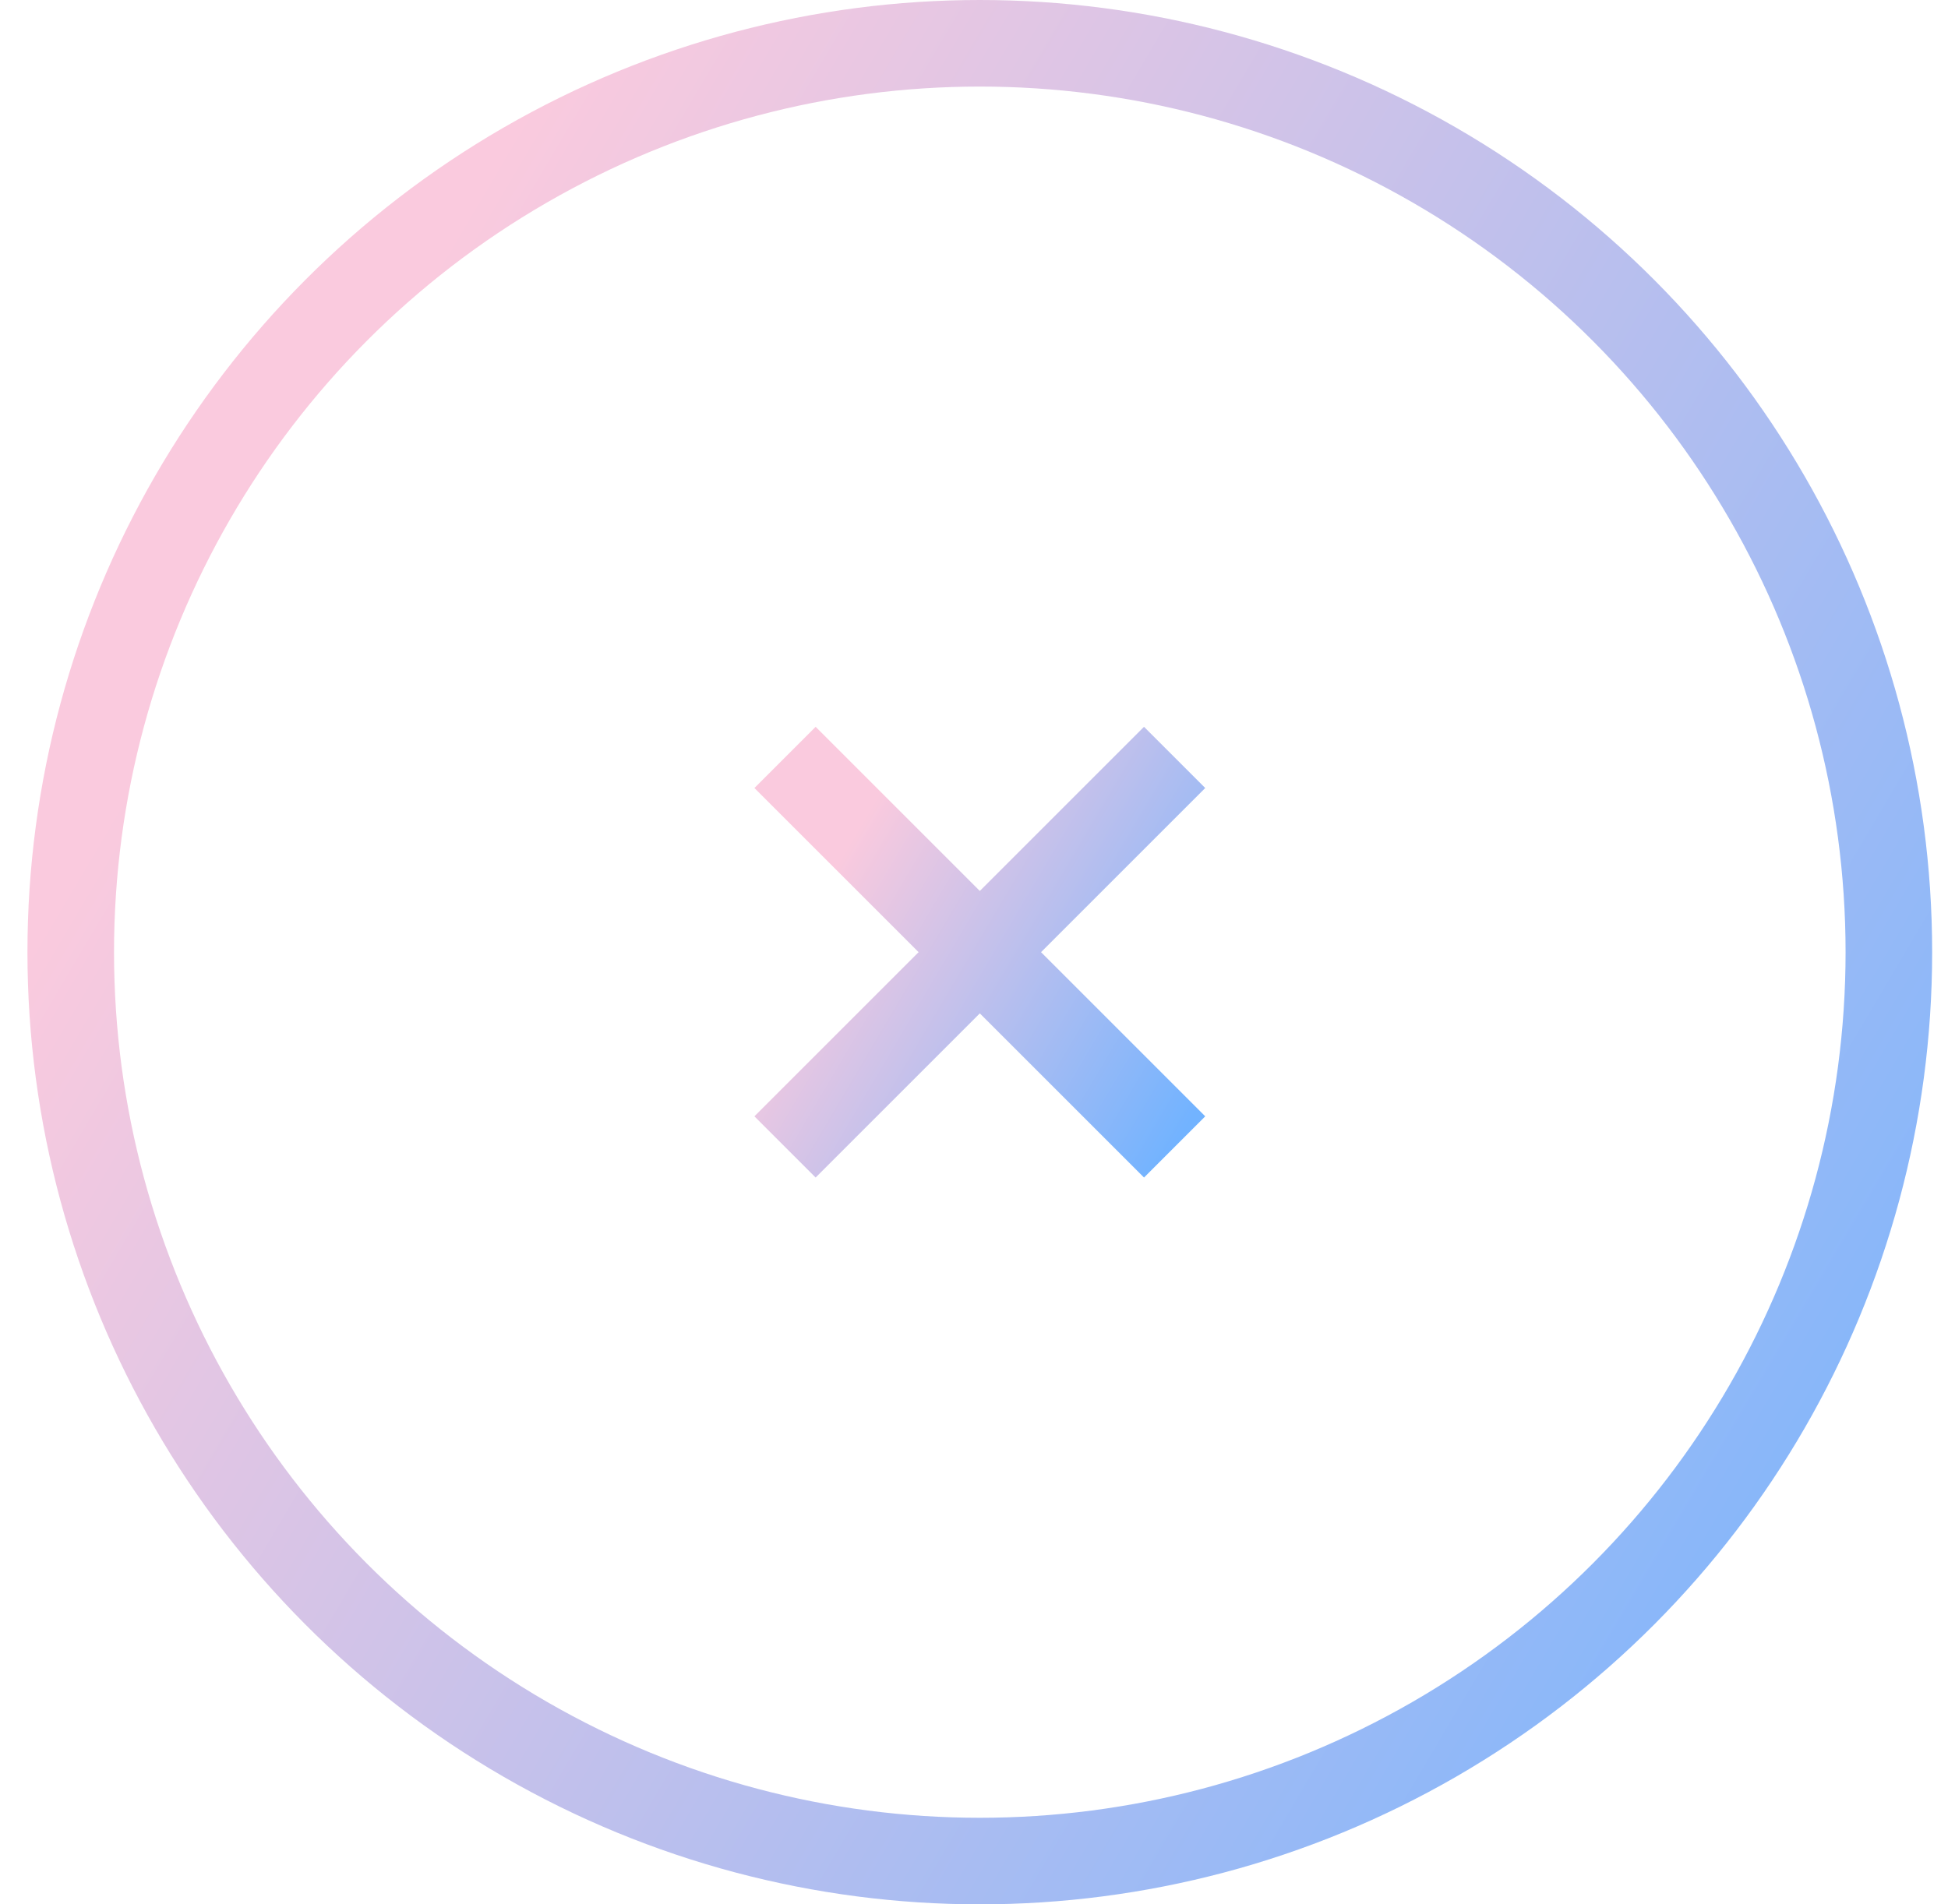<svg width="90" height="88" viewBox="0 0 90 88" fill="none" xmlns="http://www.w3.org/2000/svg">
    <circle cx="45.268" cy="44" r="42" stroke="url(#paint0_linear_2110_3749)" stroke-width="4"/>
    <path d="M54.269 35L36.269 53" stroke="url(#paint1_linear_2110_3749)" stroke-width="4"/>
    <path d="M54.269 53L36.269 35" stroke="url(#paint2_linear_2110_3749)" stroke-width="4"/>
    <defs>
    <linearGradient id="paint0_linear_2110_3749" x1="1.268" y1="44" x2="85.754" y2="93.944" gradientUnits="userSpaceOnUse">
    <stop stop-color="#FACADE"/>
    <stop offset="1" stop-color="#72B3FF"/>
    </linearGradient>
    <linearGradient id="paint1_linear_2110_3749" x1="36.269" y1="44" x2="53.55" y2="54.216" gradientUnits="userSpaceOnUse">
    <stop stop-color="#FACADE"/>
    <stop offset="1" stop-color="#72B3FF"/>
    </linearGradient>
    <linearGradient id="paint2_linear_2110_3749" x1="36.269" y1="44" x2="53.55" y2="54.216" gradientUnits="userSpaceOnUse">
    <stop stop-color="#FACADE"/>
    <stop offset="1" stop-color="#72B3FF"/>
    </linearGradient>
    </defs>
</svg>
